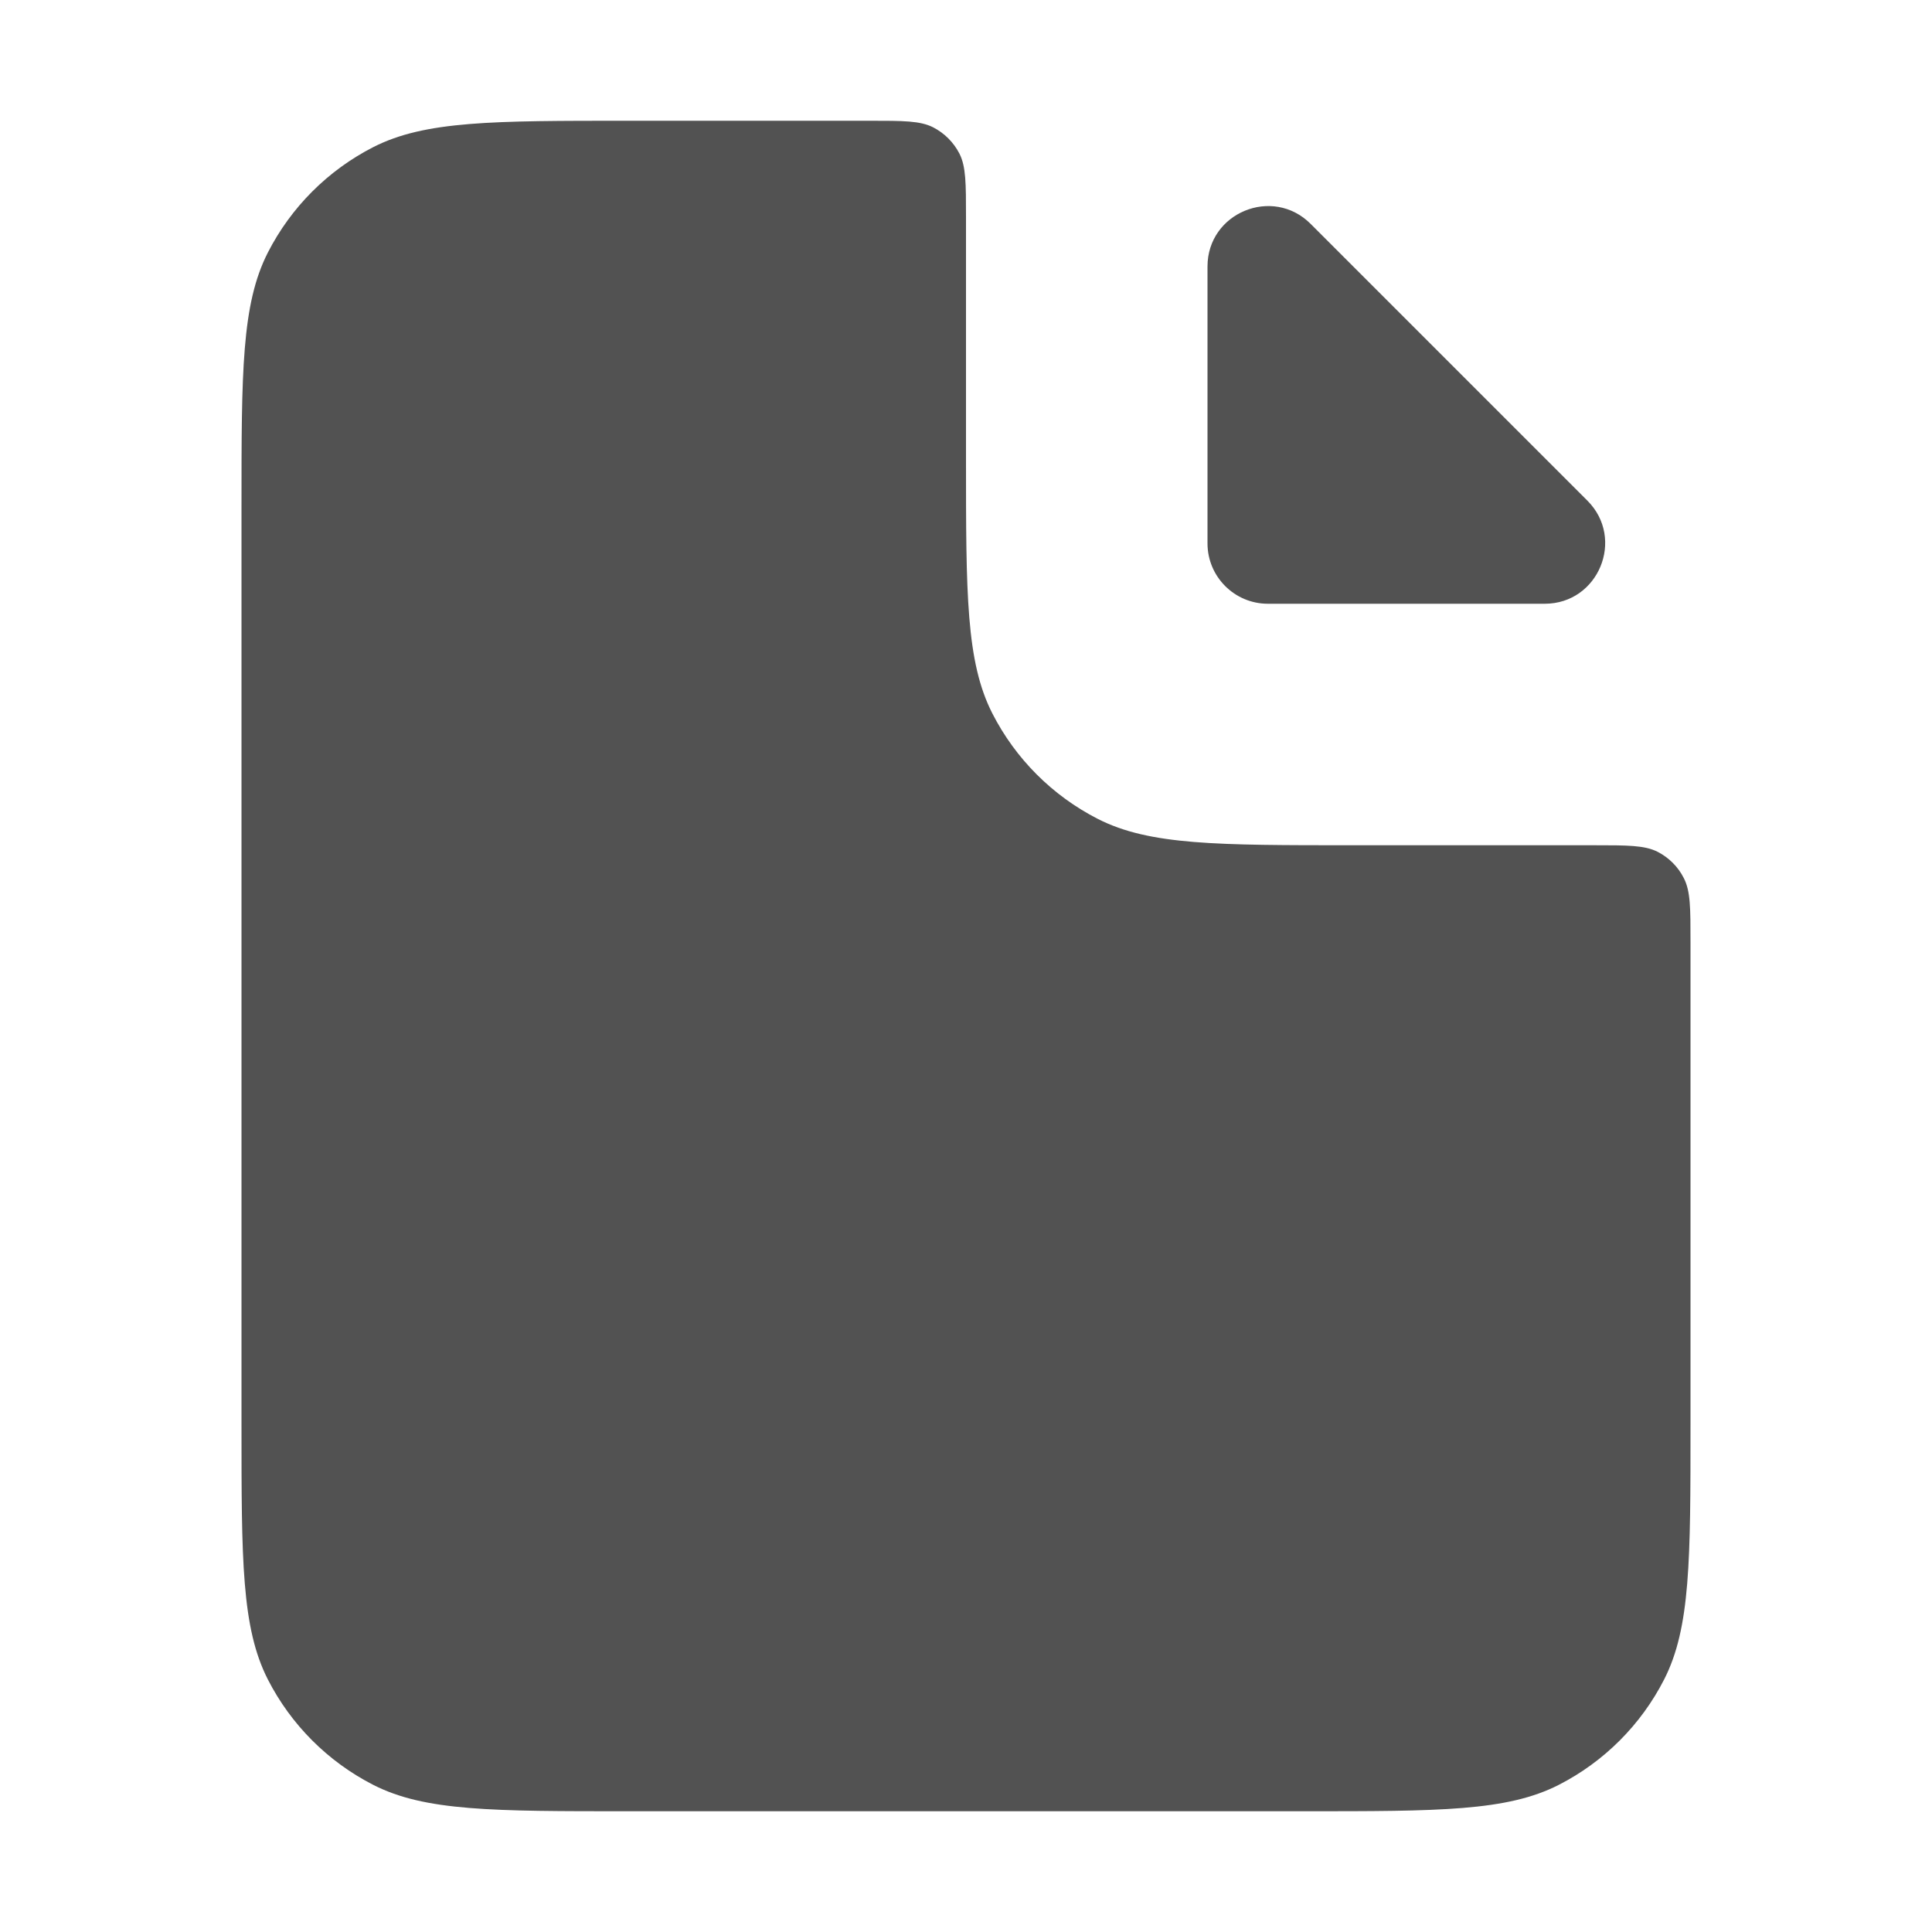 <svg width="16" height="16" viewBox="0 0 16 16" fill="none" xmlns="http://www.w3.org/2000/svg">
<path fill-rule="evenodd" clip-rule="evenodd" d="M2.218 2.092C2 2.52 2 3.08 2 4.2V6V11.8C2 12.92 2 13.48 2.218 13.908C2.41 14.284 2.716 14.59 3.092 14.782C3.52 15 4.08 15 5.2 15H10.8C11.92 15 12.48 15 12.908 14.782C13.284 14.59 13.59 14.284 13.782 13.908C14 13.48 14 12.92 14 11.8V7.8C14 7.52 14 7.38 13.945 7.273C13.898 7.179 13.821 7.102 13.727 7.054C13.62 7 13.48 7 13.2 7H11.2C10.08 7 9.52 7 9.092 6.782C8.716 6.59 8.41 6.284 8.218 5.908C8 5.48 8 4.92 8 3.8V1.8C8 1.52 8 1.38 7.946 1.273C7.898 1.179 7.821 1.102 7.727 1.054C7.62 1 7.48 1 7.2 1H5.2C4.08 1 3.52 1 3.092 1.218C2.716 1.41 2.41 1.716 2.218 2.092ZM12.793 5H10.5C10.224 5 10 4.776 10 4.5V2.207C10 1.762 10.539 1.539 10.854 1.854L13.146 4.146C13.461 4.461 13.238 5 12.793 5Z" fill="#525252"/>
</svg>
